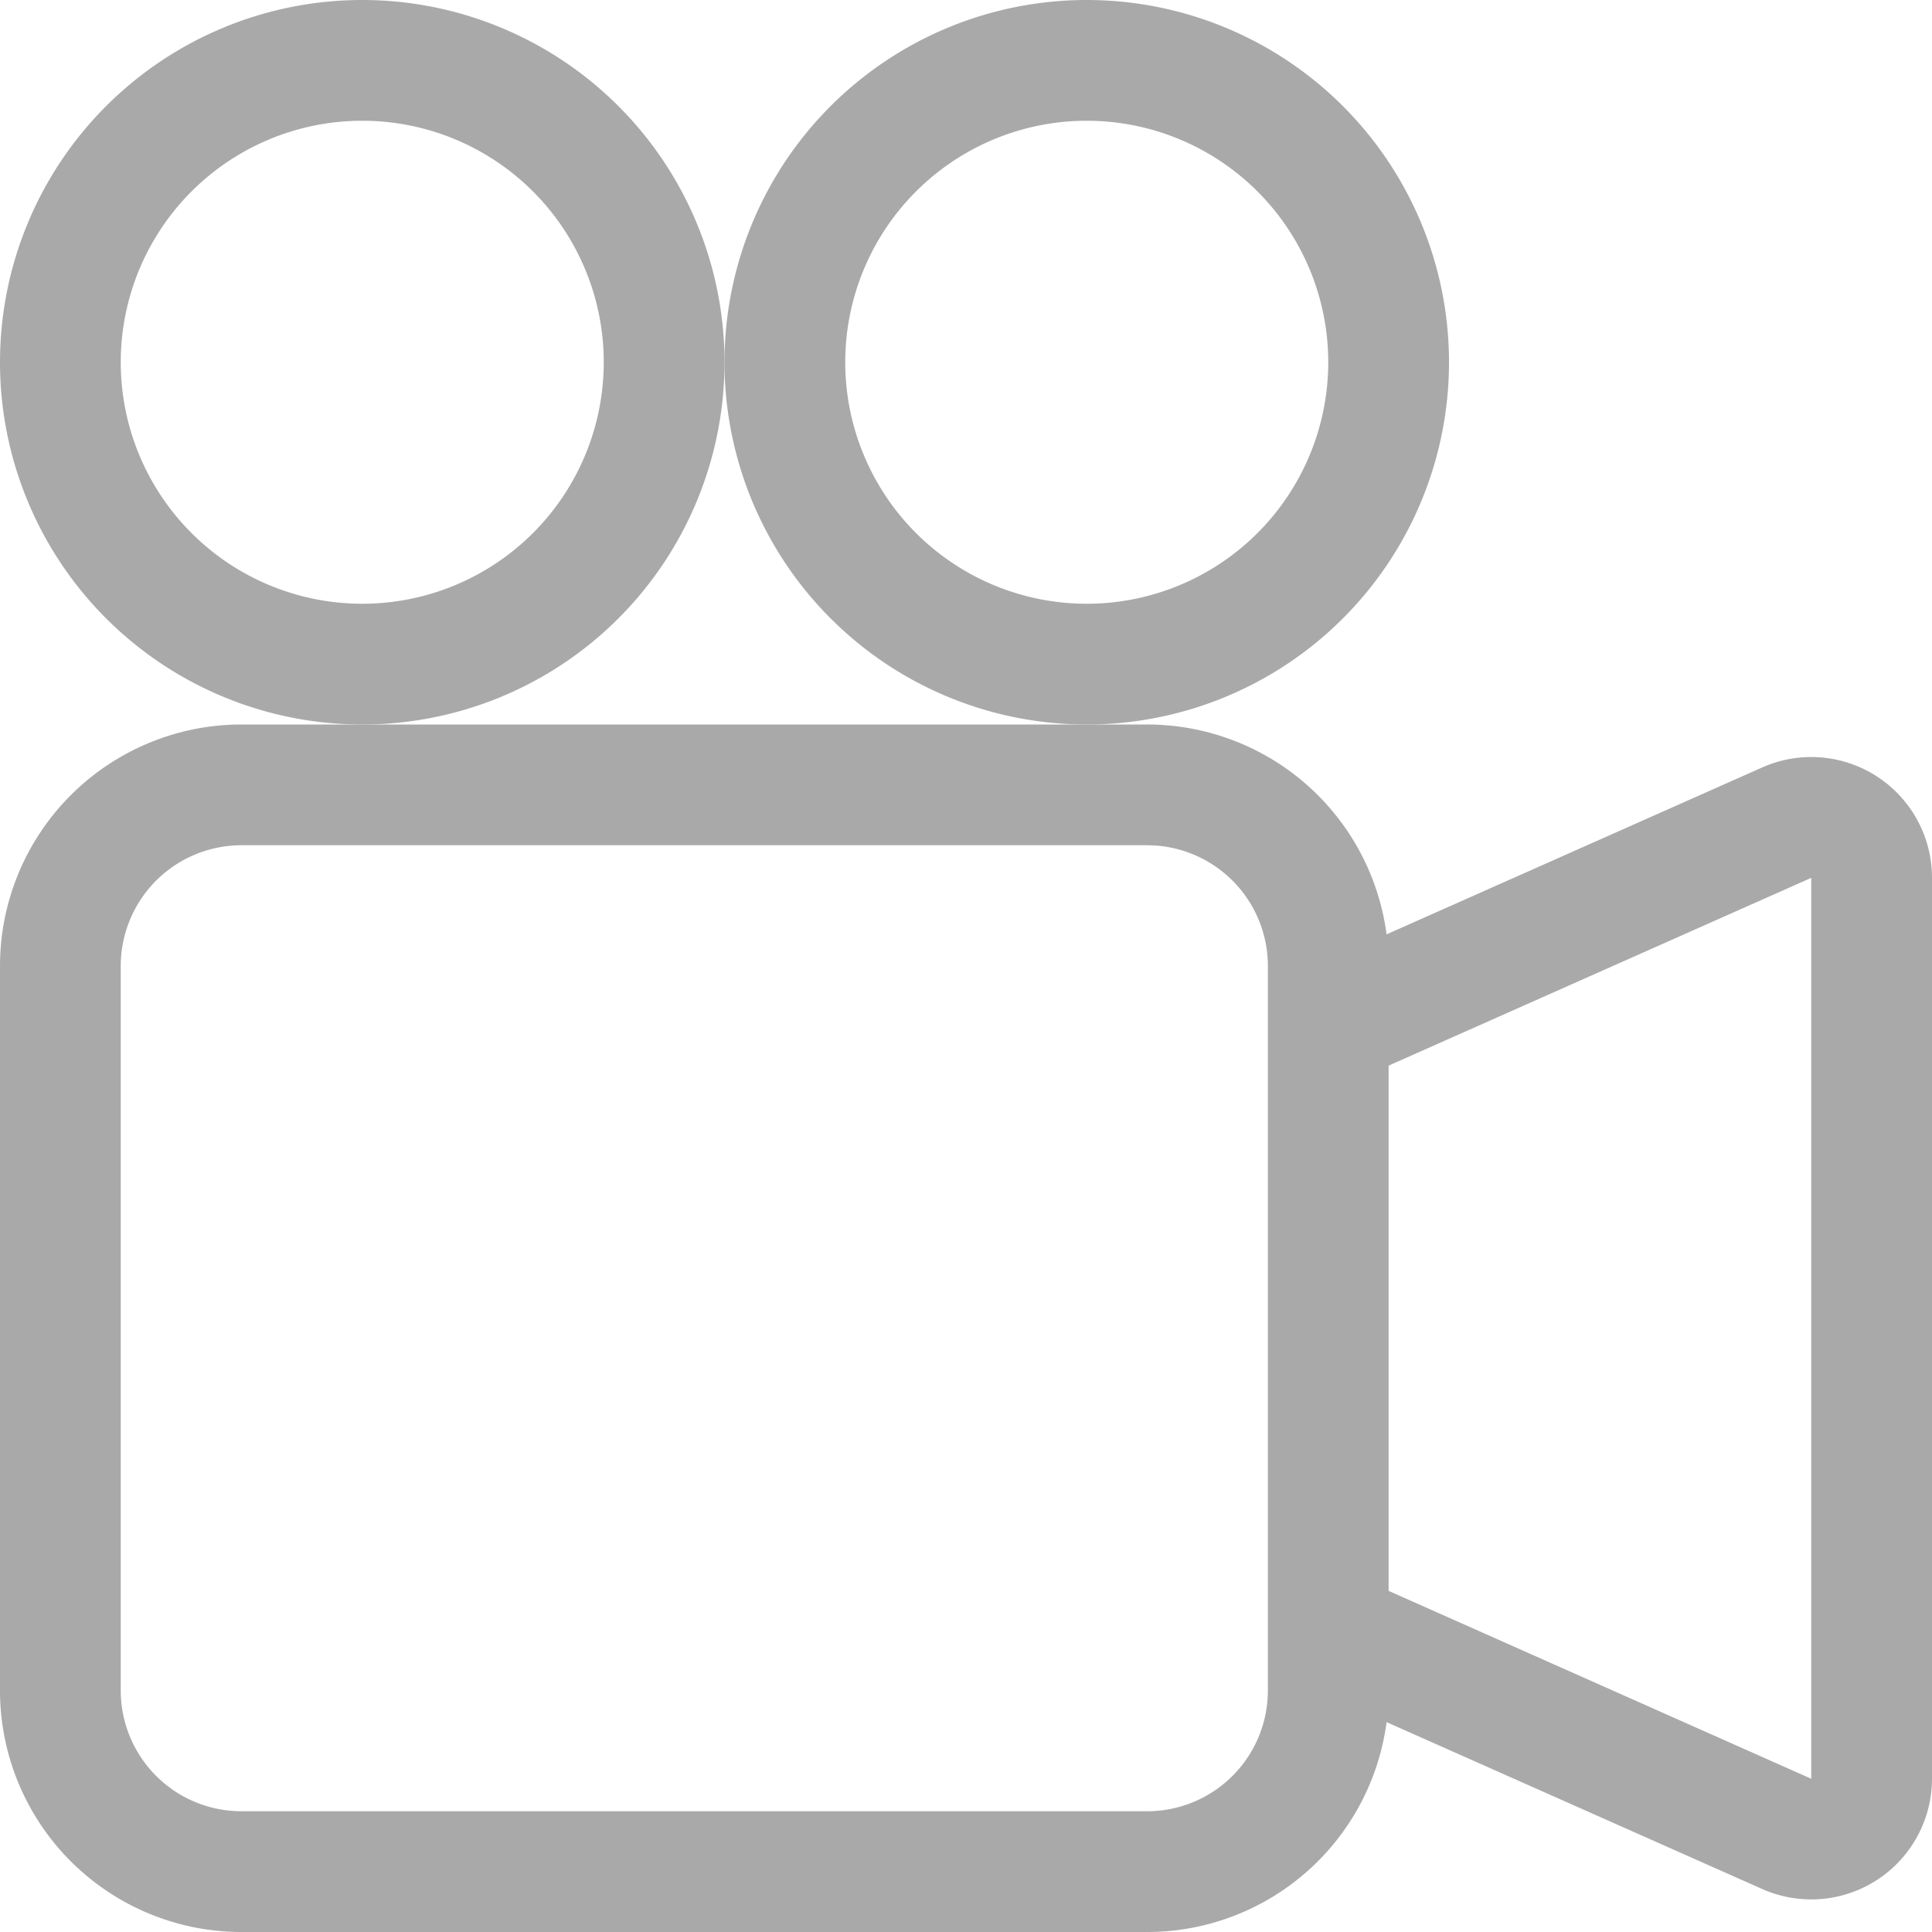 <svg xmlns="http://www.w3.org/2000/svg" width="12" height="12" fill="darkgray" class="bi bi-camera-reels" viewBox="0 0 16 16">
  <path d="M6 3a3 3 0 1 1-6 0 3 3 0 0 1 6 0M1 3a2 2 0 1 0 4 0 2 2 0 0 0-4 0"/>
  <path d="M9 6h.5a2 2 0 0 1 1.983 1.738l3.11-1.382A1 1 0 0 1 16 7.269v7.462a1 1 0 0 1-1.406.913l-3.111-1.382A2 2 0 0 1 9.5 16H2a2 2 0 0 1-2-2V8a2 2 0 0 1 2-2zm6 8.73V7.27l-3.5 1.555v4.35l3.5 1.556zM1 8v6a1 1 0 0 0 1 1h7.5a1 1 0 0 0 1-1V8a1 1 0 0 0-1-1H2a1 1 0 0 0-1 1"/>
  <path d="M9 6a3 3 0 1 0 0-6 3 3 0 0 0 0 6M7 3a2 2 0 1 1 4 0 2 2 0 0 1-4 0"/>
</svg>